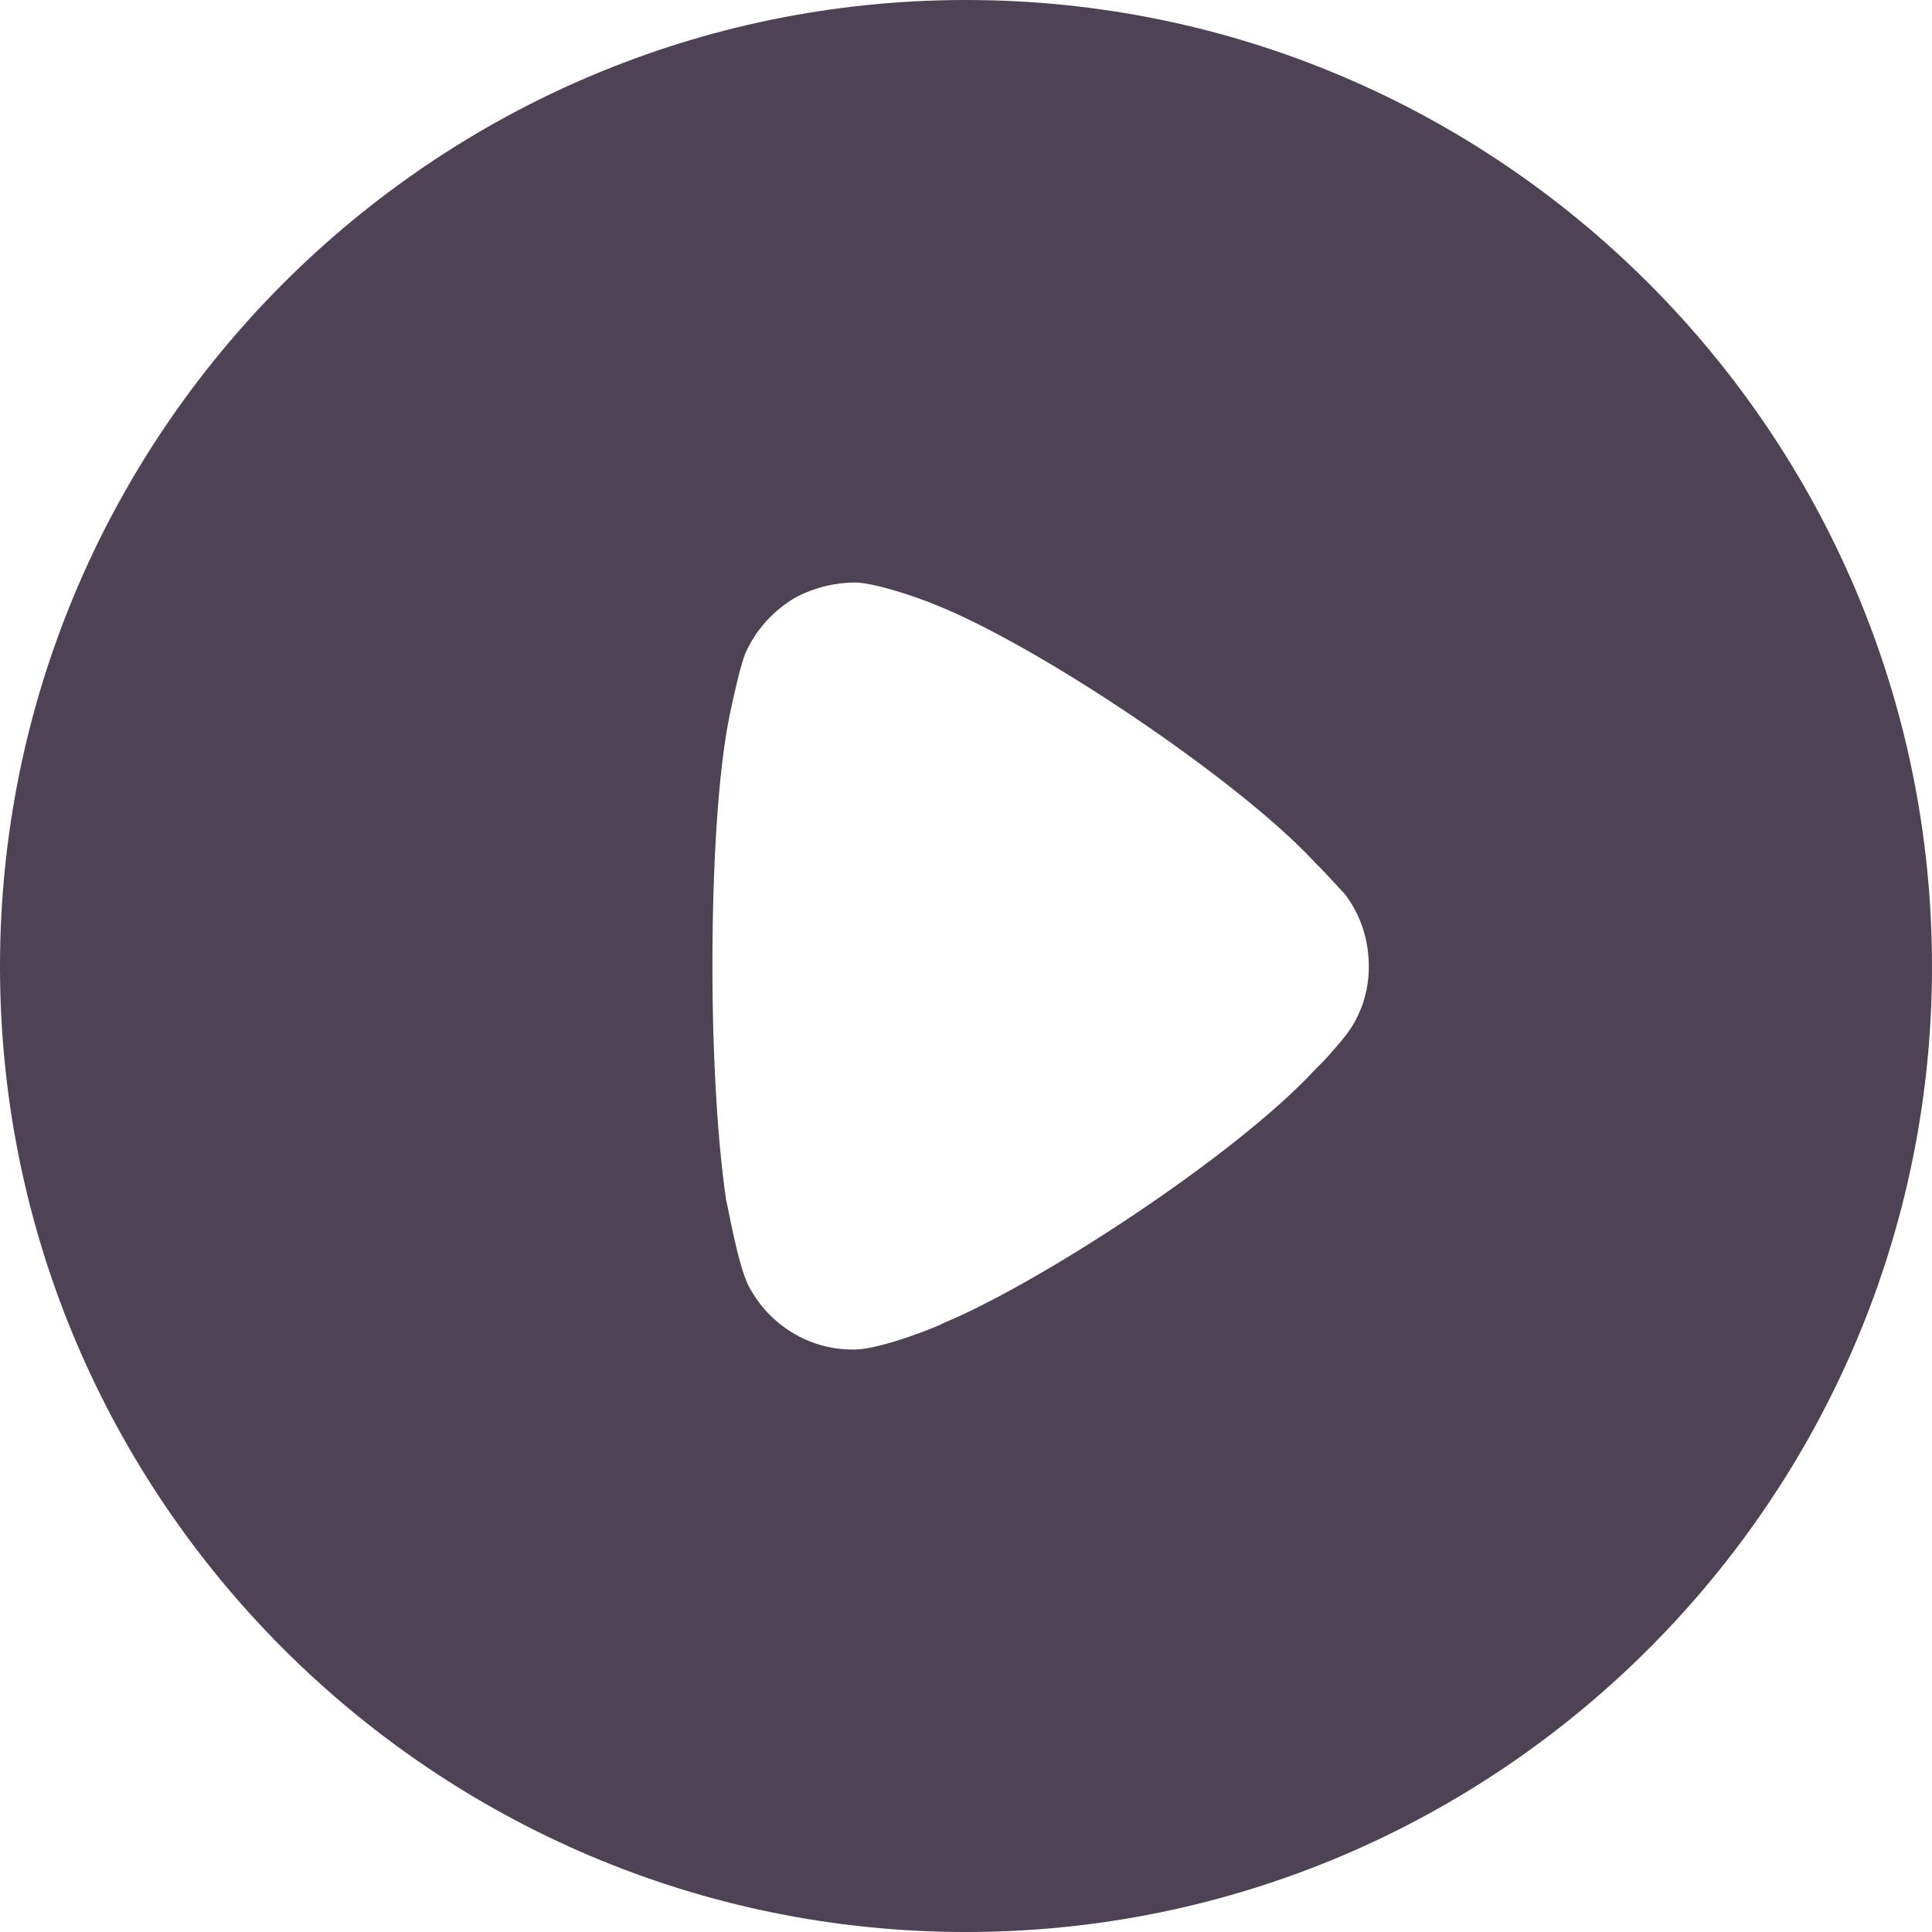 <svg width="20" height="20" viewBox="0 0 20 20" fill="none" xmlns="http://www.w3.org/2000/svg">
<path d="M10 0C15.512 0 20 4.486 20 10.006C20 15.514 15.512 20 10 20C4.488 20 0 15.514 0 10.006C0 4.486 4.488 0 10 0ZM8.861 6.03C8.649 6.03 8.446 6.078 8.253 6.175C8.012 6.31 7.819 6.522 7.712 6.773C7.645 6.946 7.539 7.467 7.539 7.477C7.432 8.046 7.375 8.973 7.375 9.995C7.375 10.971 7.432 11.857 7.519 12.436C7.529 12.446 7.635 13.092 7.751 13.314C7.963 13.719 8.378 13.97 8.822 13.97H8.861C9.151 13.96 9.759 13.71 9.759 13.7C10.782 13.275 12.799 11.954 13.61 11.076L13.668 11.018C13.774 10.912 13.909 10.748 13.938 10.709C14.093 10.507 14.17 10.256 14.17 10.006C14.17 9.725 14.083 9.465 13.919 9.252C13.88 9.214 13.736 9.05 13.6 8.915C12.809 8.066 10.743 6.676 9.662 6.252C9.498 6.185 9.083 6.04 8.861 6.03Z" fill="#4D4354"/>
</svg>
